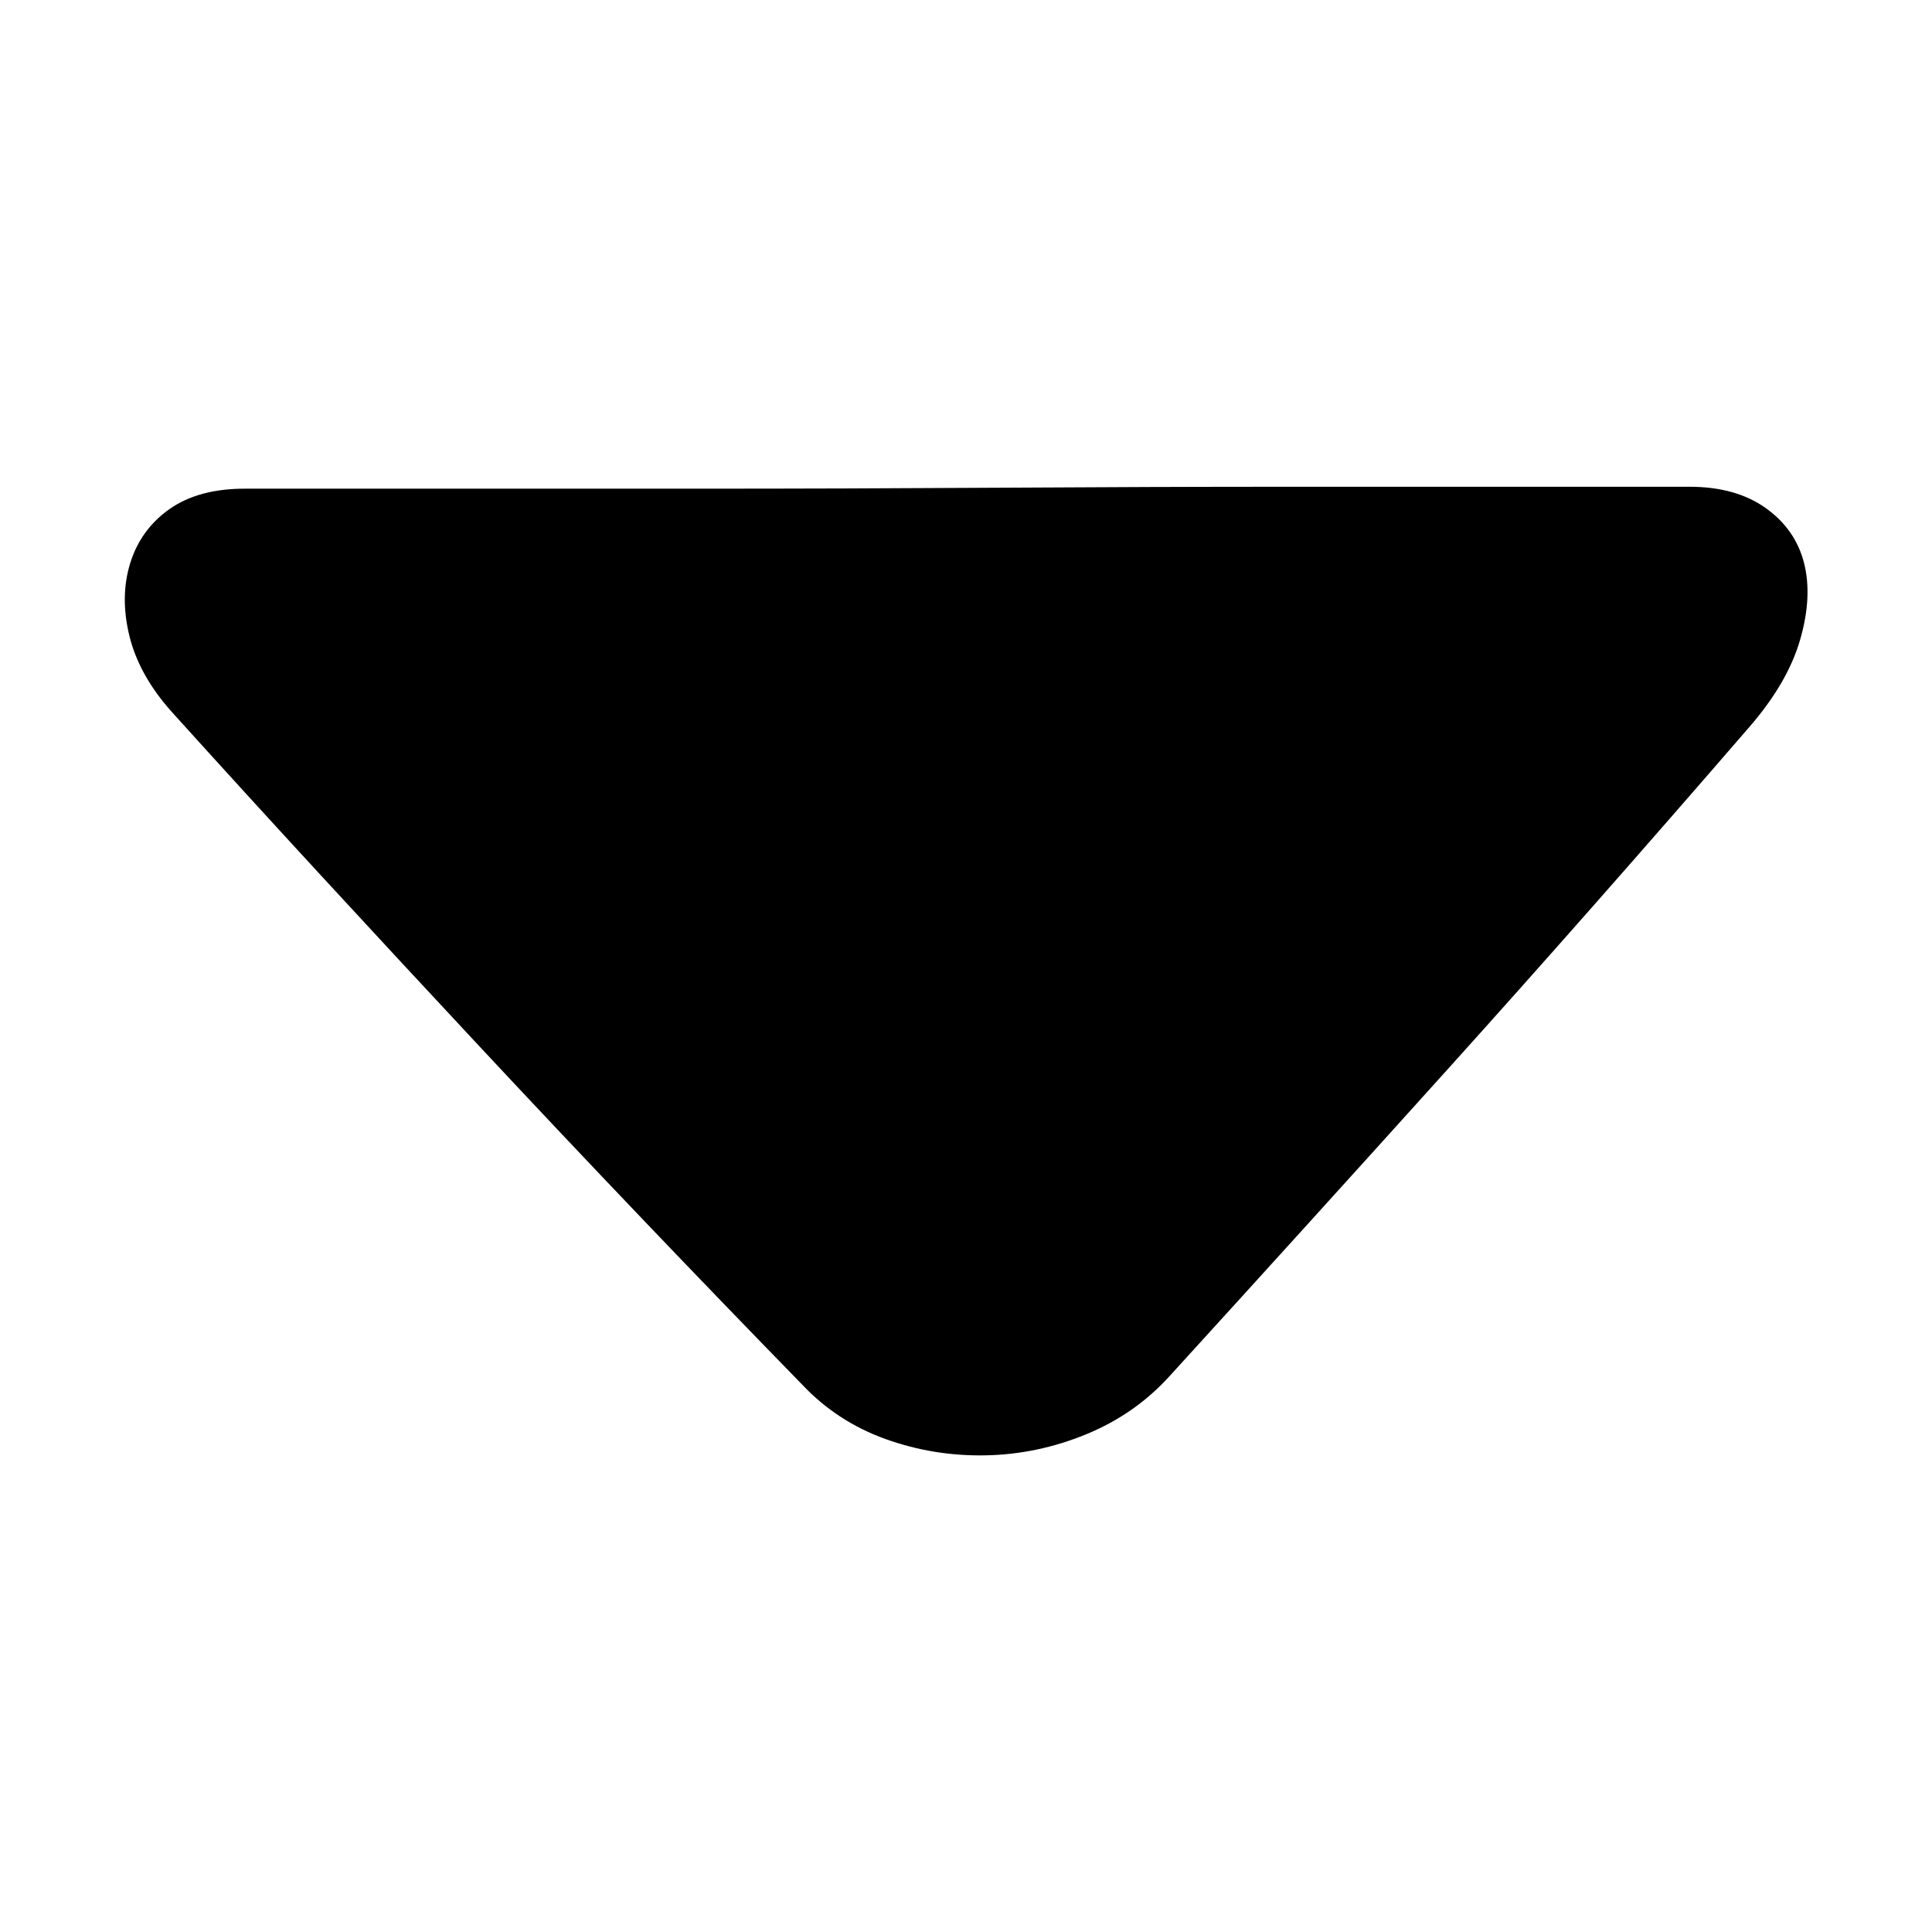 <?xml version="1.0" standalone="no"?><!DOCTYPE svg PUBLIC "-//W3C//DTD SVG 1.1//EN" "http://www.w3.org/Graphics/SVG/1.1/DTD/svg11.dtd"><svg t="1522569276558" class="icon" style="" viewBox="0 0 1024 1024" version="1.1" xmlns="http://www.w3.org/2000/svg" p-id="8528" xmlns:xlink="http://www.w3.org/1999/xlink" width="200" height="200"><defs><style type="text/css"></style></defs><path d="M895.482 257.991q24.472 0 40.275 11.216t20.392 29.059-2.039 40.784-27.020 46.392q-84.627 97.882-159.059 180.471t-147.843 163.137q-18.353 20.392-44.353 31.098t-53.529 11.216-53.020-8.667-43.843-28.549q-40.785-41.804-84.118-87.176t-86.157-91.255-84.627-91.255-79.529-87.176q-17.333-19.373-22.431-40.275t0.51-38.745 20.902-28.549 39.765-10.706h240.627q76.471 0 159.059-0.51t154.98-0.51h211.059z" p-id="8529"></path></svg>